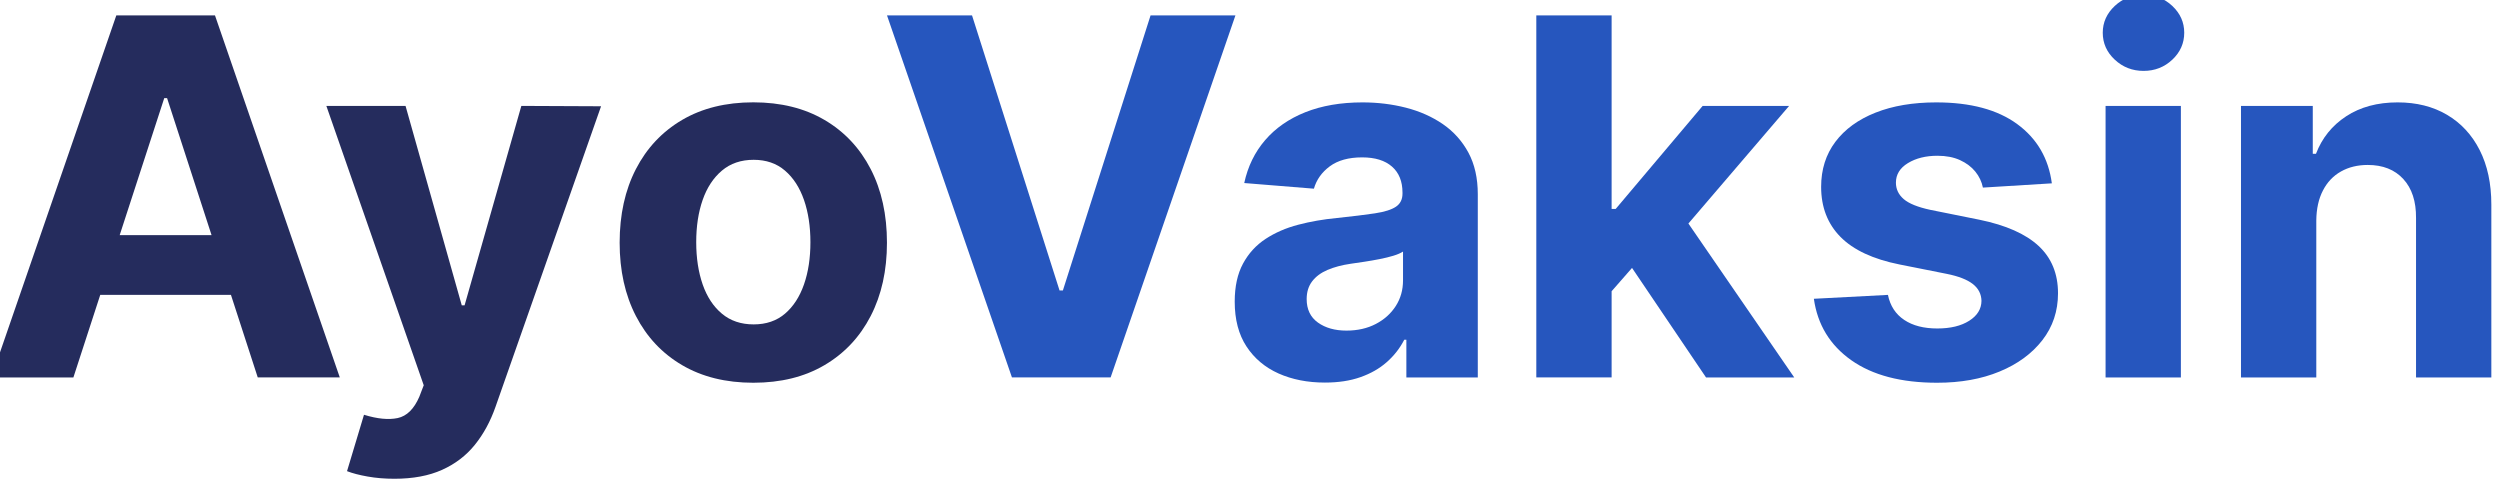 <?xml version="1.0" encoding="utf-8"?>
<!-- Generator: Adobe Illustrator 23.0.5, SVG Export Plug-In . SVG Version: 6.00 Build 0)  -->
<svg version="1.1" id="Layer_1" xmlns="http://www.w3.org/2000/svg" xmlns:xlink="http://www.w3.org/1999/xlink" x="0px" y="0px"
	 viewBox="0 0 753.25 145.85" style="enable-background:new 0 0 753.25 145.85;" xml:space="preserve">
<style type="text/css">
	.st0{fill:#252C5D;}
	.st1{fill:#2656BE;}
</style>
<g>
	<path class="st0" d="M22.11,113.73H-2.61L35.05,4.63h29.72l37.61,109.09H77.66L50.34,29.56h-0.85L22.11,113.73z M20.56,70.85h58.38
		v18H20.56V70.85z"/>
	<path class="st0" d="M118.84,144.25c-2.88,0-5.57-0.22-8.07-0.67c-2.5-0.44-4.57-0.98-6.21-1.62l5.11-16.99
		c4.01,1.24,7.39,1.57,10.15,0.99c2.75-0.59,4.93-2.73,6.52-6.42l1.33-3.46L98.33,31.91h23.86l16.94,60.09h0.85l17.1-60.09
		l24.02,0.11l-31.8,90.55c-1.53,4.37-3.59,8.18-6.21,11.43c-2.61,3.25-5.9,5.77-9.88,7.56
		C129.24,143.35,124.45,144.25,118.84,144.25z"/>
	<path class="st0" d="M226.97,115.32c-8.27,0-15.42-1.77-21.44-5.3c-6.02-3.53-10.66-8.47-13.93-14.81
		c-3.27-6.34-4.9-13.7-4.9-22.08c0-8.45,1.63-15.85,4.9-22.19c3.27-6.34,7.91-11.27,13.93-14.81c6.02-3.53,13.17-5.3,21.44-5.3
		s15.42,1.77,21.44,5.3c6.02,3.53,10.66,8.47,13.93,14.81c3.27,6.34,4.9,13.73,4.9,22.19c0,8.38-1.63,15.74-4.9,22.08
		c-3.27,6.34-7.91,11.27-13.93,14.81C242.39,113.56,235.25,115.32,226.97,115.32z M227.08,97.74c3.76,0,6.91-1.07,9.43-3.22
		c2.52-2.15,4.43-5.09,5.73-8.82c1.3-3.73,1.94-7.97,1.94-12.73c0-4.76-0.65-9-1.94-12.73c-1.3-3.73-3.21-6.68-5.73-8.84
		c-2.52-2.17-5.67-3.25-9.43-3.25c-3.8,0-6.99,1.08-9.56,3.25c-2.57,2.17-4.51,5.11-5.81,8.84c-1.3,3.73-1.94,7.97-1.94,12.73
		c0,4.76,0.65,9,1.94,12.73c1.3,3.73,3.23,6.67,5.81,8.82C220.09,96.67,223.28,97.74,227.08,97.74z"/>
	<path class="st1" d="M292.87,4.63l26.37,82.88h1.01l26.42-82.88h25.57l-37.61,109.09H304.9L267.25,4.63H292.87z"/>
	<path class="st1" d="M399.19,115.27c-5.22,0-9.87-0.92-13.96-2.74c-4.08-1.83-7.31-4.54-9.67-8.15c-2.36-3.6-3.54-8.11-3.54-13.5
		c0-4.54,0.83-8.36,2.5-11.45c1.67-3.09,3.94-5.57,6.82-7.46c2.88-1.88,6.15-3.3,9.83-4.26c3.67-0.96,7.54-1.63,11.58-2.02
		c4.76-0.5,8.59-0.97,11.51-1.41c2.91-0.44,5.02-1.11,6.34-2c1.31-0.89,1.97-2.2,1.97-3.94v-0.32c0-3.37-1.06-5.98-3.17-7.83
		c-2.11-1.85-5.11-2.77-8.98-2.77c-4.08,0-7.33,0.9-9.75,2.69c-2.42,1.79-4.01,4.04-4.79,6.74l-20.99-1.7
		c1.07-4.97,3.16-9.28,6.29-12.92c3.13-3.64,7.17-6.45,12.12-8.42c4.95-1.97,10.7-2.96,17.23-2.96c4.54,0,8.9,0.53,13.08,1.6
		c4.17,1.07,7.88,2.72,11.13,4.95c3.25,2.24,5.81,5.1,7.7,8.6c1.88,3.5,2.82,7.68,2.82,12.54v55.18h-21.52v-11.35h-0.64
		c-1.31,2.56-3.07,4.8-5.27,6.74c-2.2,1.94-4.85,3.45-7.94,4.53C406.8,114.73,403.24,115.27,399.19,115.27z M405.69,99.61
		c3.34,0,6.29-0.67,8.84-2s4.56-3.13,6.02-5.41s2.18-4.85,2.18-7.72V75.8c-0.71,0.46-1.68,0.88-2.9,1.25s-2.6,0.71-4.13,1.01
		c-1.53,0.3-3.05,0.57-4.58,0.8c-1.53,0.23-2.91,0.44-4.16,0.61c-2.66,0.39-4.99,1.01-6.98,1.86c-1.99,0.85-3.53,2-4.63,3.44
		c-1.1,1.44-1.65,3.22-1.65,5.35c0,3.09,1.13,5.44,3.38,7.06C399.34,98.8,402.21,99.61,405.69,99.61z"/>
	<path class="st1" d="M462.89,113.73V4.63h22.69v109.09H462.89z M483.45,90.18l0.05-27.22h3.3l26.21-31.05h26.05l-35.21,41.12h-5.38
		L483.45,90.18z M514.03,113.73l-24.08-35.64l15.13-16.03l35.53,51.67H514.03z"/>
	<path class="st1" d="M618.22,55.24l-20.77,1.28c-0.36-1.77-1.12-3.38-2.29-4.82c-1.17-1.44-2.71-2.59-4.61-3.46
		c-1.9-0.87-4.16-1.31-6.79-1.31c-3.52,0-6.48,0.74-8.9,2.21c-2.42,1.47-3.62,3.44-3.62,5.89c0,1.95,0.78,3.6,2.34,4.95
		c1.56,1.35,4.24,2.43,8.04,3.25l14.81,2.98c7.95,1.63,13.88,4.26,17.79,7.88c3.91,3.62,5.86,8.38,5.86,14.28
		c0,5.36-1.57,10.07-4.71,14.12c-3.14,4.05-7.44,7.2-12.89,9.45c-5.45,2.26-11.73,3.38-18.83,3.38c-10.83,0-19.45-2.26-25.86-6.79
		c-6.41-4.53-10.17-10.7-11.27-18.51l22.32-1.17c0.67,3.3,2.31,5.81,4.9,7.54s5.91,2.58,9.96,2.58c3.98,0,7.18-0.77,9.62-2.32
		c2.43-1.54,3.67-3.54,3.7-5.99c-0.04-2.06-0.91-3.76-2.61-5.09c-1.7-1.33-4.33-2.35-7.88-3.06l-14.17-2.82
		c-7.99-1.6-13.93-4.37-17.82-8.31c-3.89-3.94-5.83-8.97-5.83-15.07c0-5.25,1.43-9.78,4.29-13.58c2.86-3.8,6.89-6.73,12.09-8.79
		c5.2-2.06,11.3-3.09,18.3-3.09c10.33,0,18.47,2.18,24.42,6.55C613.75,41.76,617.22,47.71,618.22,55.24z"/>
	<path class="st1" d="M645.86,21.36c-3.37,0-6.27-1.13-8.68-3.38c-2.42-2.25-3.62-4.96-3.62-8.12c0-3.12,1.21-5.81,3.62-8.07
		c2.42-2.25,5.29-3.38,8.63-3.38c3.41,0,6.31,1.13,8.71,3.38c2.4,2.26,3.59,4.95,3.59,8.07c0,3.16-1.2,5.87-3.59,8.12
		C652.12,20.23,649.24,21.36,645.86,21.36z M634.41,113.73V31.91h22.69v81.82H634.41z"/>
	<path class="st1" d="M697.9,66.42v47.3h-22.69V31.91h21.63v14.44h0.96c1.81-4.76,4.85-8.53,9.11-11.32
		c4.26-2.79,9.43-4.18,15.5-4.18c5.68,0,10.63,1.24,14.86,3.73c4.23,2.49,7.51,6.03,9.85,10.63c2.34,4.6,3.52,10.08,3.52,16.43v52.1
		h-22.69V65.68c0.04-5.01-1.24-8.92-3.84-11.75c-2.59-2.82-6.16-4.23-10.71-4.23c-3.05,0-5.75,0.66-8.07,1.97
		c-2.33,1.31-4.14,3.22-5.43,5.73C698.6,59.9,697.94,62.91,697.9,66.42z"/>
</g>
</svg>

